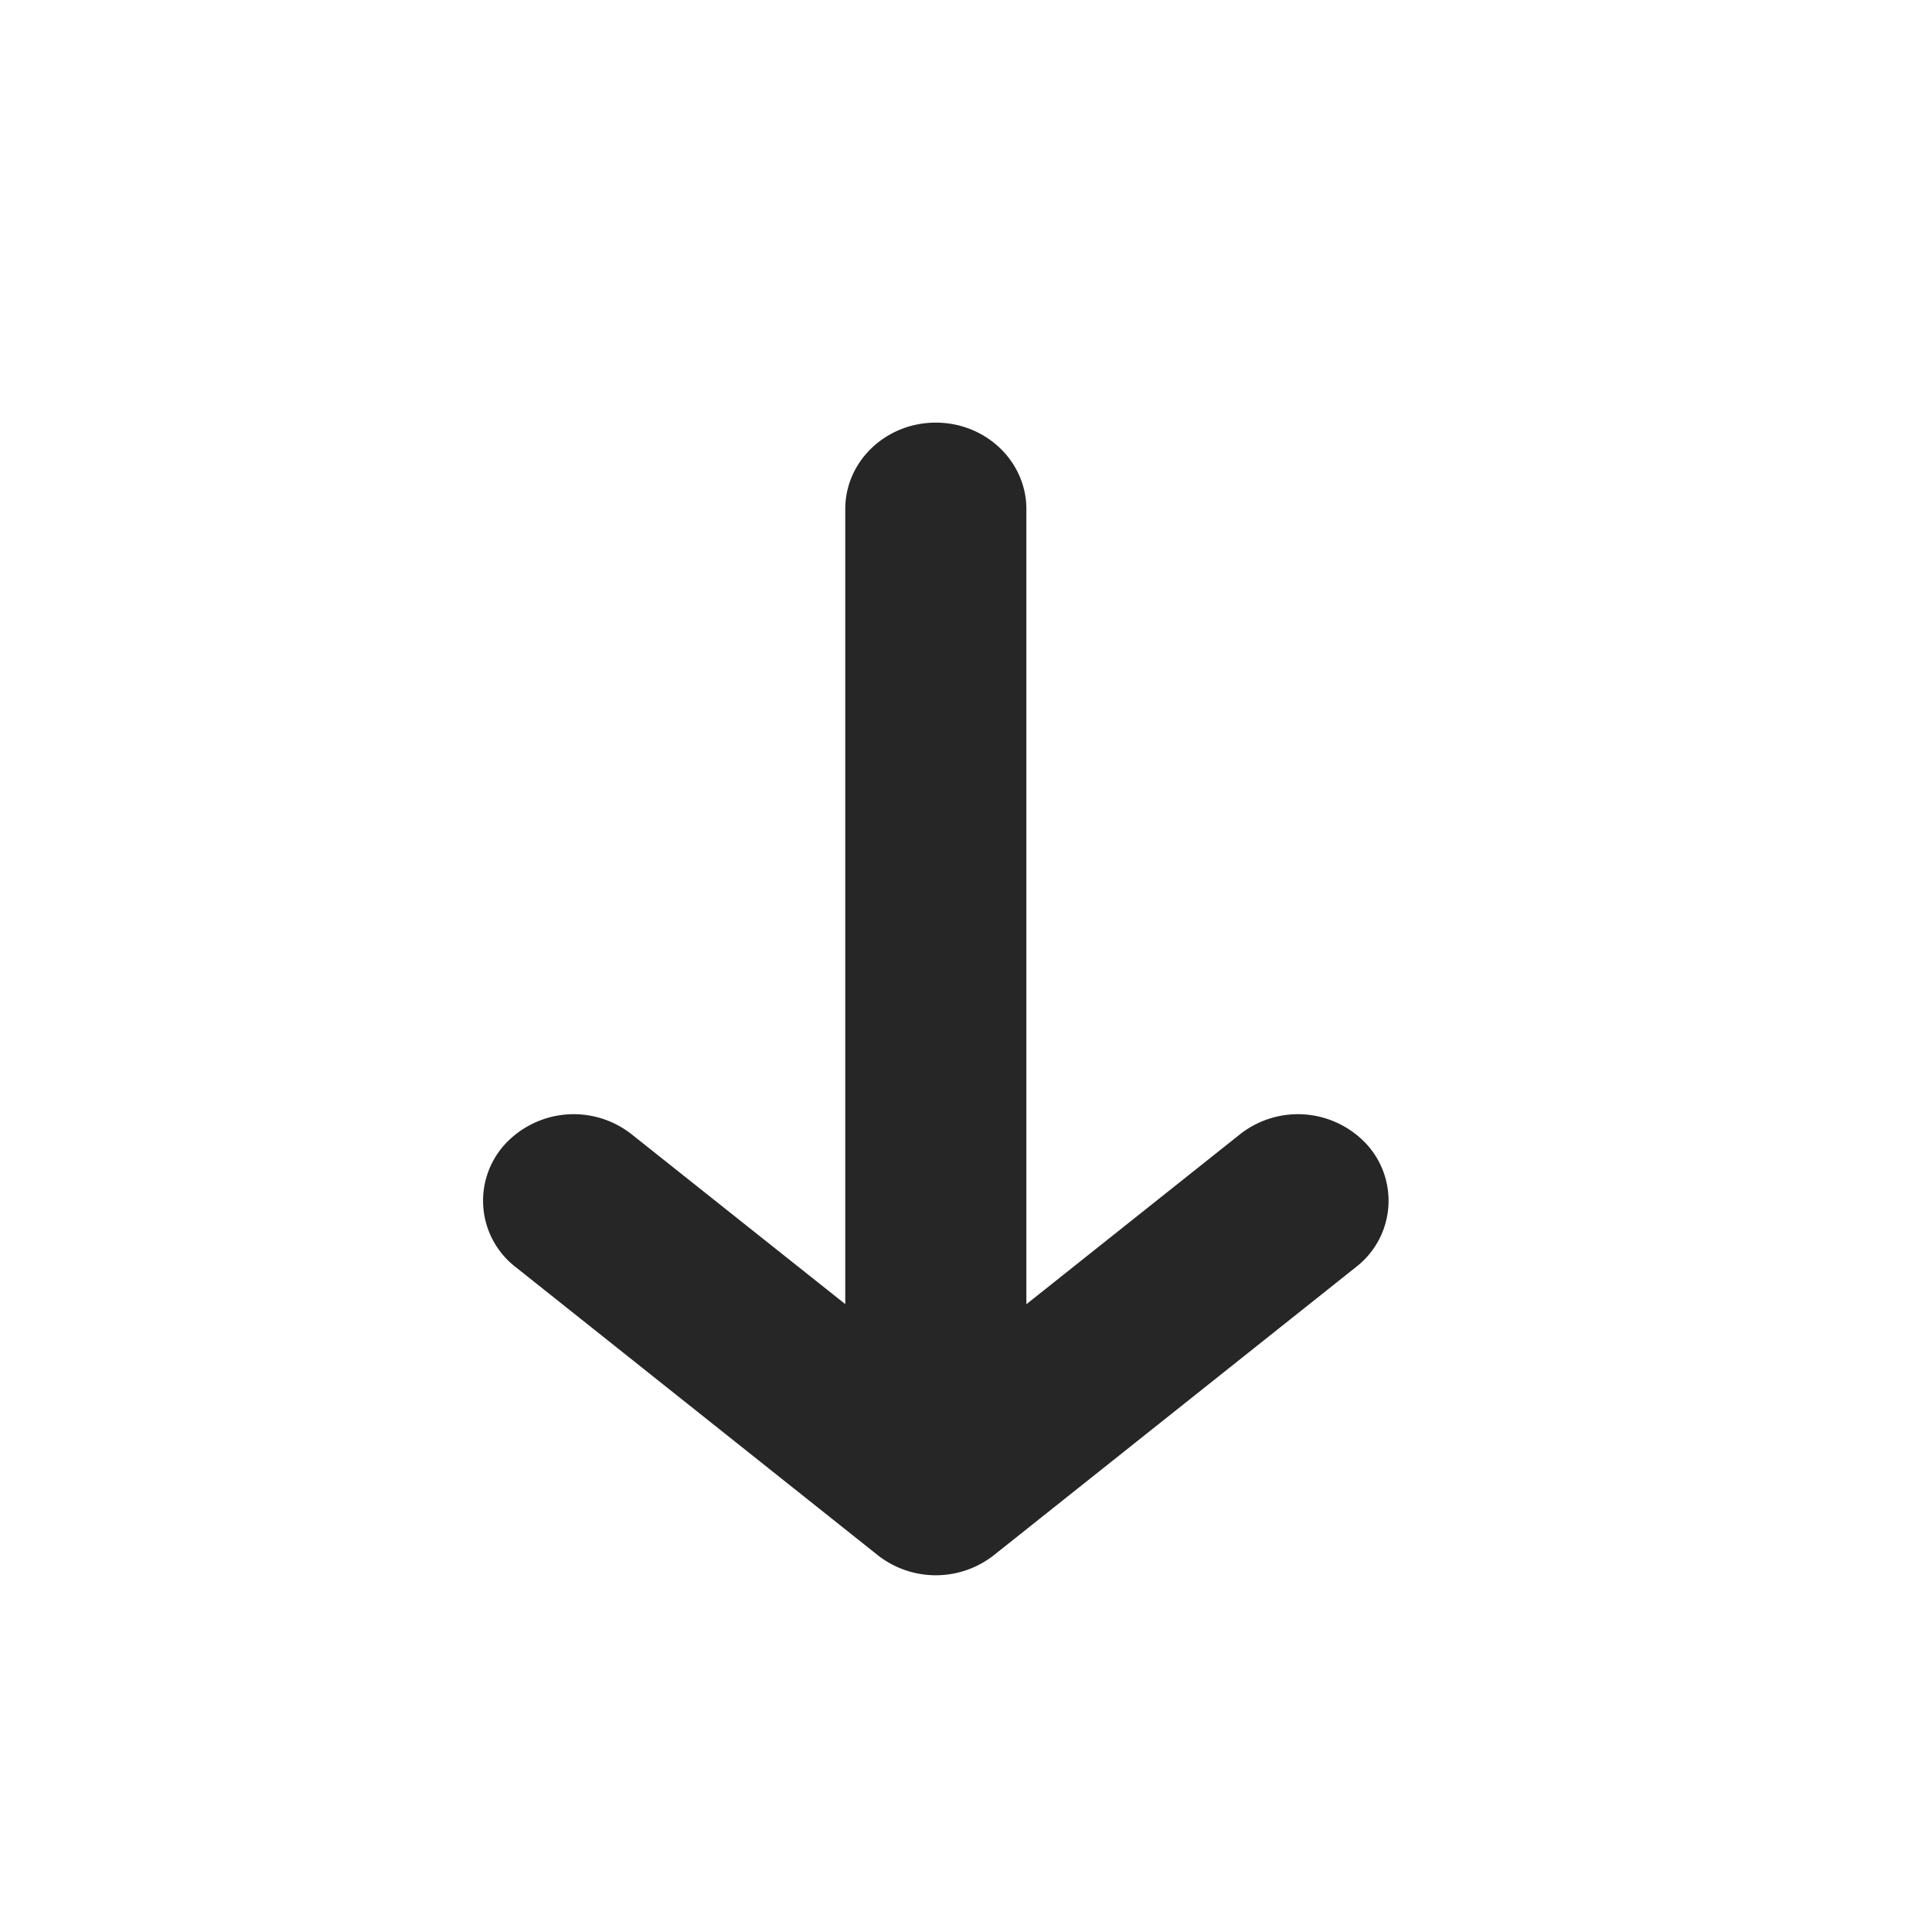 <svg viewBox="0 0 16 16" xmlns="http://www.w3.org/2000/svg">
    <path d="M8.5 4.216c0-.395-.336-.716-.75-.716S7 3.82 7 4.216V10.8L5.23 9.393a.775.775 0 0 0-1.056.092.694.694 0 0 0 .096 1.008l3 2.387a.778.778 0 0 0 .96 0l3-2.387a.694.694 0 0 0 .096-1.008.775.775 0 0 0-1.056-.092L8.5 10.801V4.216z" fill="currentColor" fill-rule="evenodd" fill-opacity=".85"/>
</svg>
